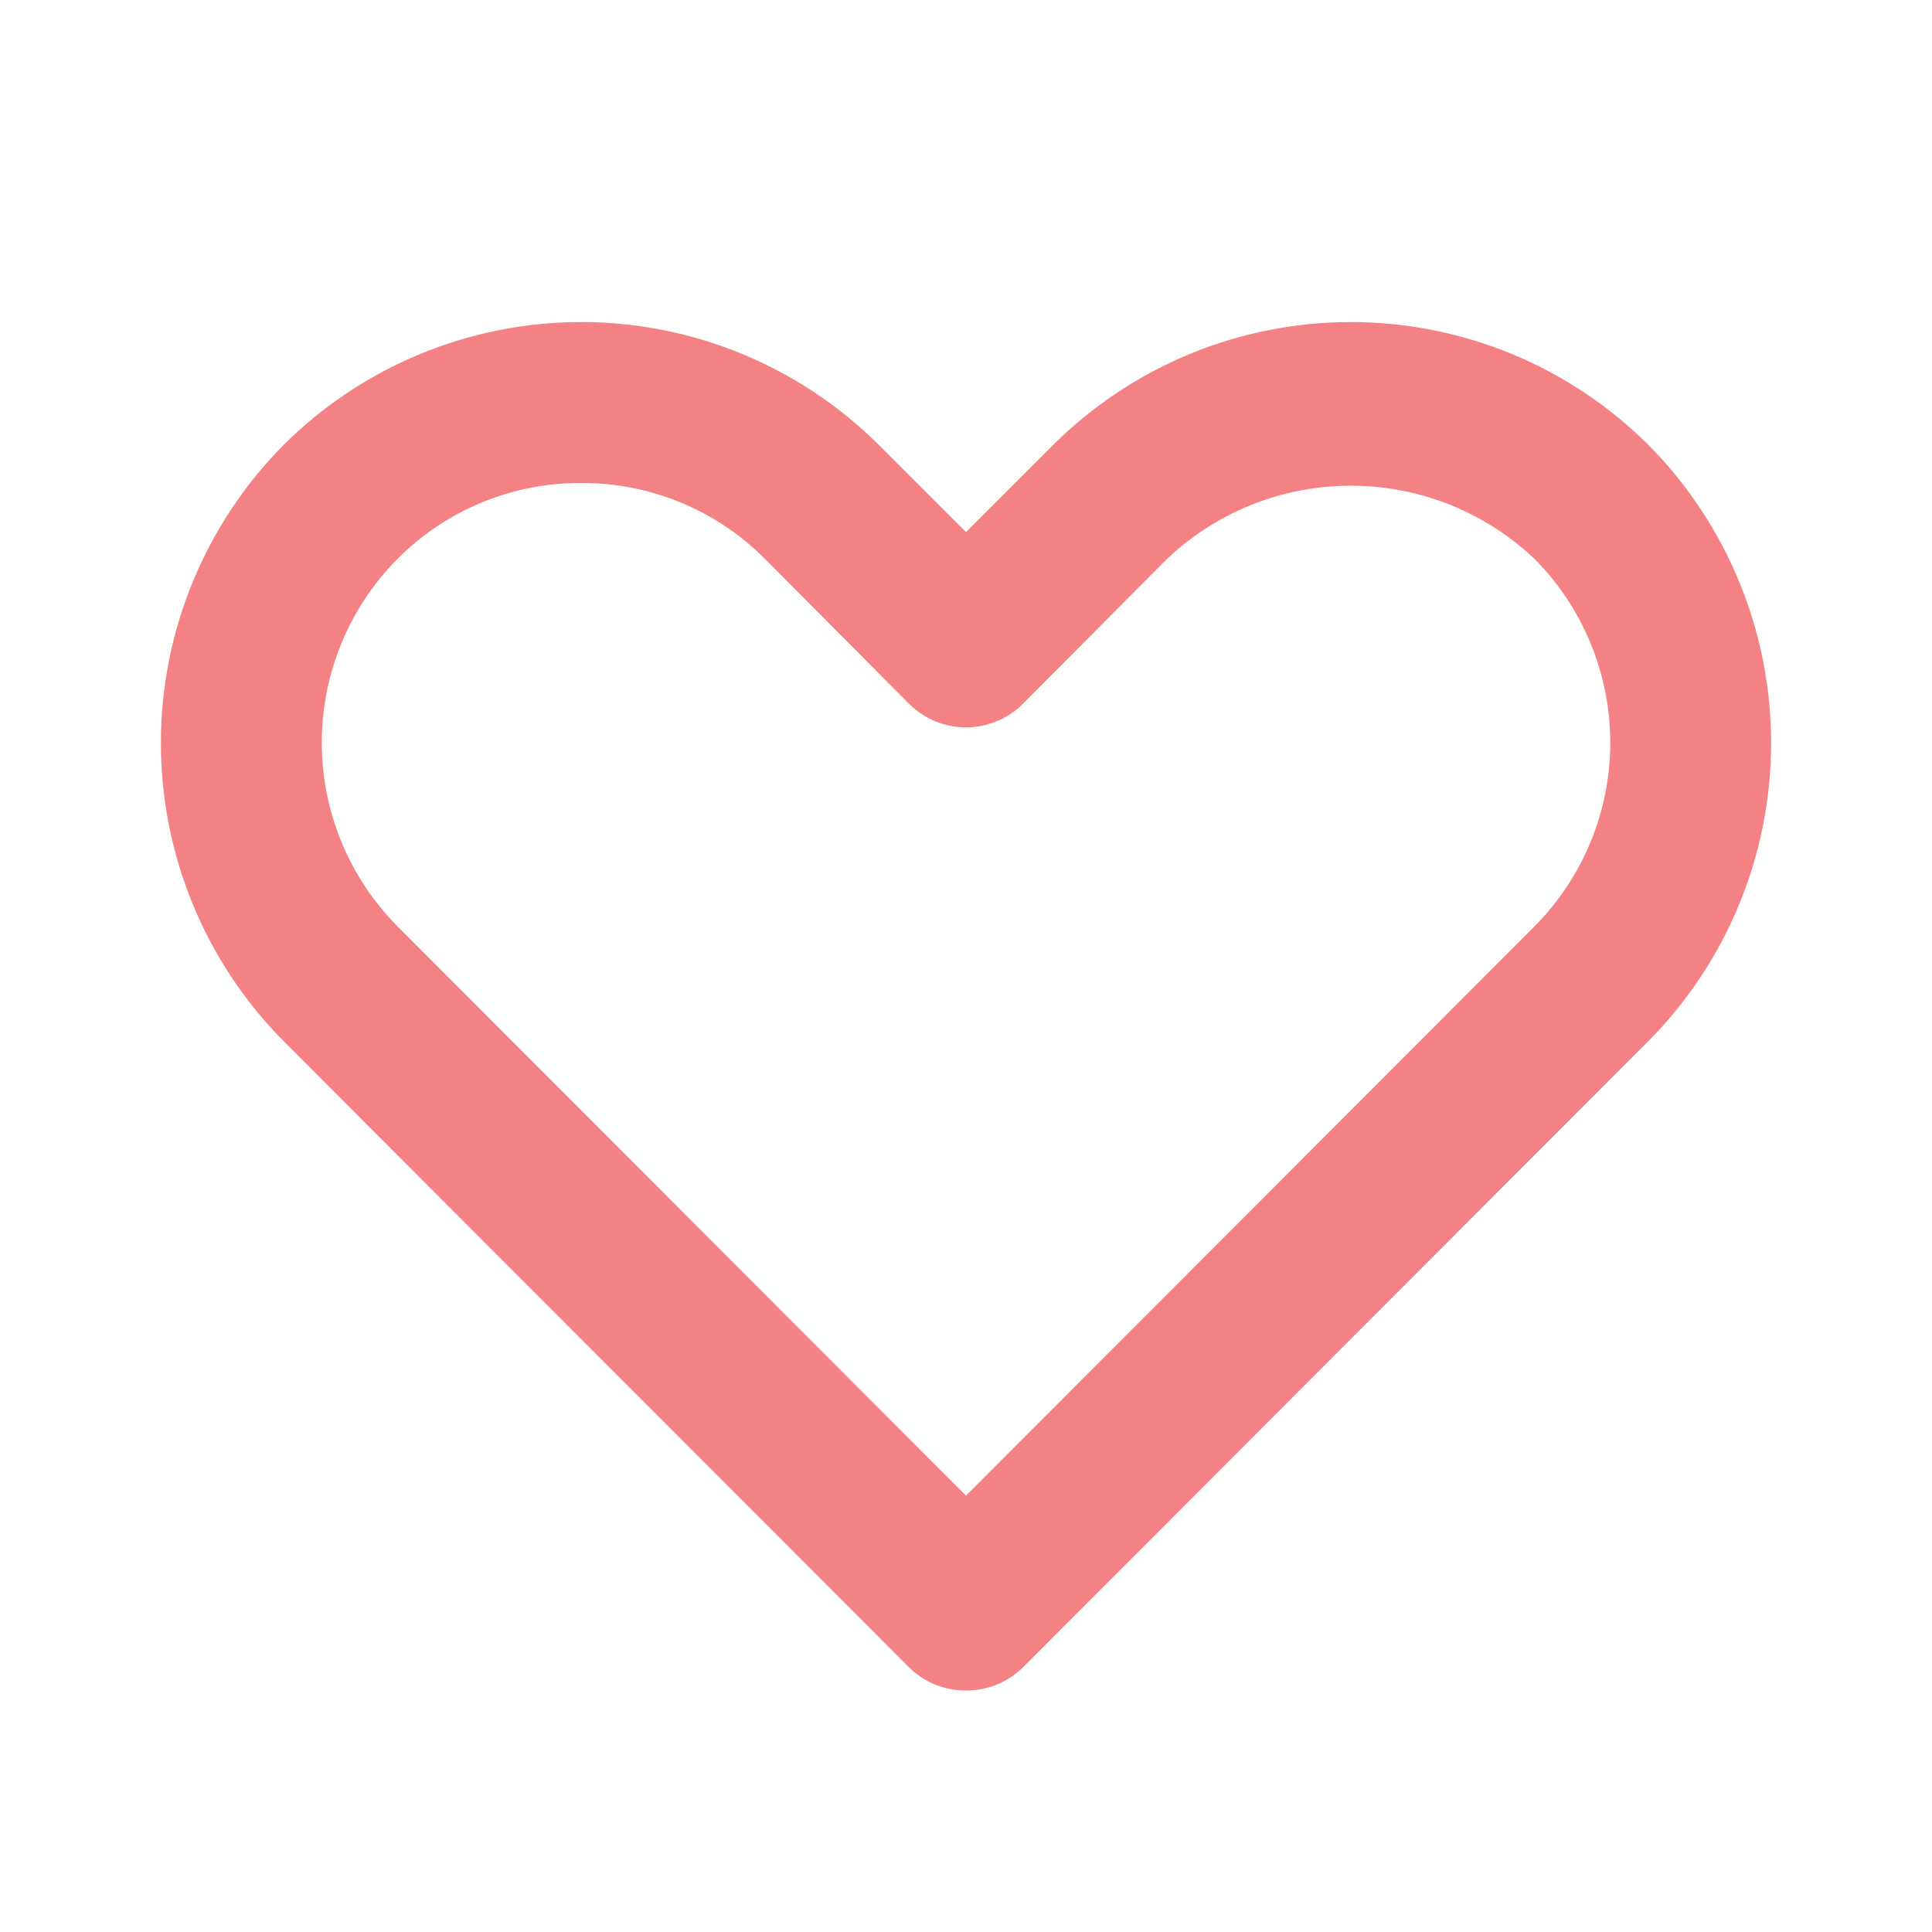 <svg width="36" height="36" viewBox="0 0 36 36" fill="none" xmlns="http://www.w3.org/2000/svg">
<path d="M18 31.5C17.803 31.501 17.607 31.463 17.424 31.389C17.241 31.314 17.075 31.204 16.935 31.065L5.28 19.395C3.818 17.918 2.998 15.923 2.998 13.845C2.998 11.767 3.818 9.772 5.28 8.295C6.753 6.826 8.749 6.001 10.83 6.001C12.911 6.001 14.907 6.826 16.38 8.295L18 9.915L19.62 8.295C21.093 6.826 23.089 6.001 25.17 6.001C27.251 6.001 29.247 6.826 30.72 8.295C32.182 9.772 33.002 11.767 33.002 13.845C33.002 15.923 32.182 17.918 30.72 19.395L19.065 31.065C18.925 31.204 18.759 31.314 18.576 31.389C18.393 31.463 18.198 31.501 18 31.5ZM10.83 9C10.195 8.997 9.566 9.12 8.979 9.362C8.392 9.604 7.859 9.96 7.41 10.41C6.504 11.321 5.996 12.553 5.996 13.838C5.996 15.122 6.504 16.354 7.41 17.265L18 27.87L28.59 17.265C29.496 16.354 30.005 15.122 30.005 13.838C30.005 12.553 29.496 11.321 28.59 10.41C27.666 9.537 26.442 9.05 25.17 9.05C23.898 9.05 22.675 9.537 21.75 10.41L19.065 13.11C18.926 13.251 18.76 13.362 18.577 13.438C18.394 13.514 18.198 13.554 18 13.554C17.802 13.554 17.606 13.514 17.423 13.438C17.24 13.362 17.075 13.251 16.935 13.11L14.25 10.41C13.802 9.96 13.268 9.604 12.681 9.362C12.094 9.12 11.465 8.997 10.83 9Z" fill="#F48184"/>
</svg>
